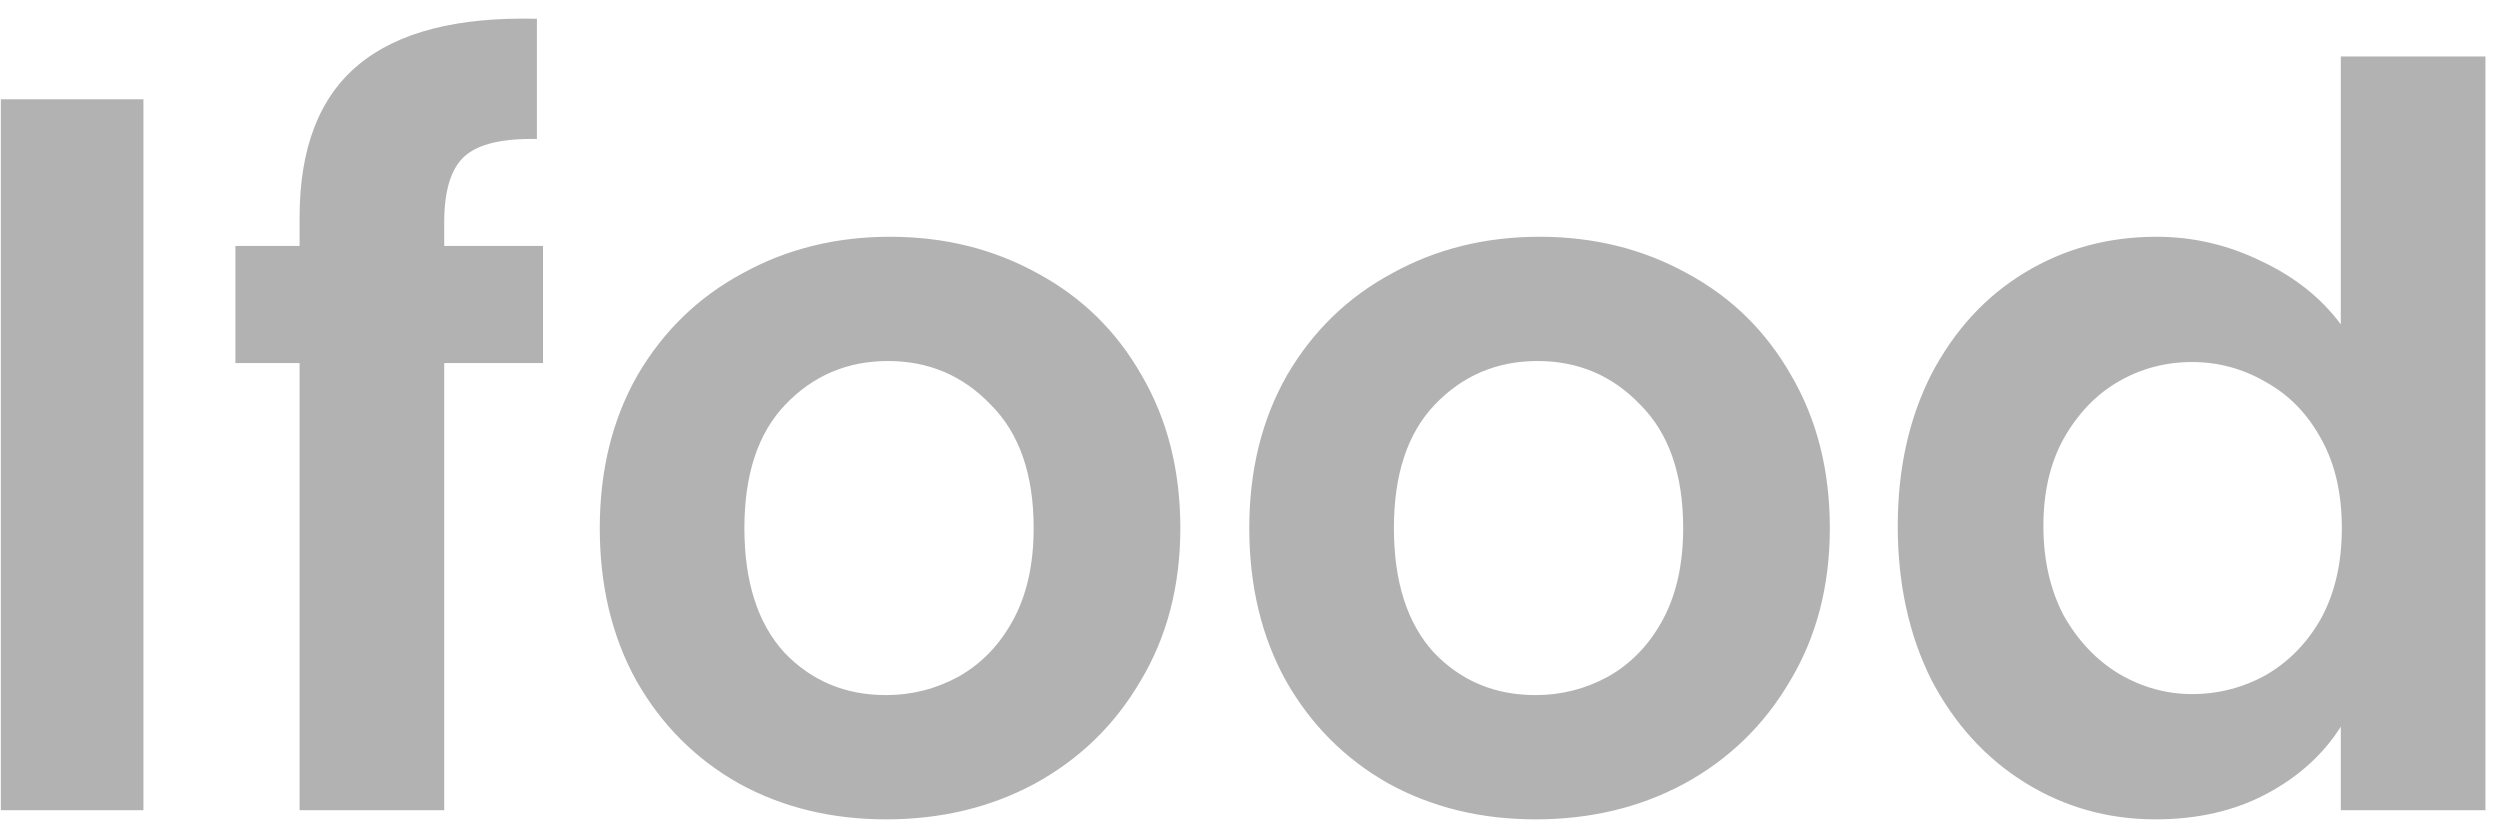 <svg width="108" height="36" viewBox="0 0 108 36" fill="none" xmlns="http://www.w3.org/2000/svg">
<path d="M6.196 4.288V35H0.036V4.288H6.196ZM23.458 15.684H19.19V35H12.942V15.684H10.17V10.624H12.942V9.392C12.942 6.4 13.793 4.2 15.494 2.792C17.195 1.384 19.762 0.724 23.194 0.812V6.004C21.698 5.975 20.657 6.224 20.07 6.752C19.483 7.28 19.19 8.233 19.19 9.612V10.624H23.458V15.684ZM38.274 35.396C35.927 35.396 33.815 34.883 31.938 33.856C30.061 32.8 28.579 31.319 27.494 29.412C26.438 27.505 25.91 25.305 25.91 22.812C25.91 20.319 26.453 18.119 27.538 16.212C28.653 14.305 30.163 12.839 32.07 11.812C33.977 10.756 36.103 10.228 38.45 10.228C40.797 10.228 42.923 10.756 44.83 11.812C46.737 12.839 48.233 14.305 49.318 16.212C50.433 18.119 50.99 20.319 50.99 22.812C50.99 25.305 50.418 27.505 49.274 29.412C48.159 31.319 46.634 32.8 44.698 33.856C42.791 34.883 40.65 35.396 38.274 35.396ZM38.274 30.028C39.389 30.028 40.43 29.764 41.398 29.236C42.395 28.679 43.187 27.857 43.774 26.772C44.361 25.687 44.654 24.367 44.654 22.812C44.654 20.495 44.038 18.72 42.806 17.488C41.603 16.227 40.122 15.596 38.362 15.596C36.602 15.596 35.121 16.227 33.918 17.488C32.745 18.72 32.158 20.495 32.158 22.812C32.158 25.129 32.73 26.919 33.874 28.18C35.047 29.412 36.514 30.028 38.274 30.028ZM66.333 35.396C63.986 35.396 61.874 34.883 59.997 33.856C58.119 32.8 56.638 31.319 55.553 29.412C54.497 27.505 53.969 25.305 53.969 22.812C53.969 20.319 54.511 18.119 55.597 16.212C56.711 14.305 58.222 12.839 60.129 11.812C62.035 10.756 64.162 10.228 66.509 10.228C68.855 10.228 70.982 10.756 72.889 11.812C74.795 12.839 76.291 14.305 77.377 16.212C78.491 18.119 79.049 20.319 79.049 22.812C79.049 25.305 78.477 27.505 77.333 29.412C76.218 31.319 74.693 32.8 72.757 33.856C70.85 34.883 68.709 35.396 66.333 35.396ZM66.333 30.028C67.447 30.028 68.489 29.764 69.457 29.236C70.454 28.679 71.246 27.857 71.833 26.772C72.419 25.687 72.713 24.367 72.713 22.812C72.713 20.495 72.097 18.72 70.865 17.488C69.662 16.227 68.181 15.596 66.421 15.596C64.661 15.596 63.179 16.227 61.977 17.488C60.803 18.72 60.217 20.495 60.217 22.812C60.217 25.129 60.789 26.919 61.933 28.18C63.106 29.412 64.573 30.028 66.333 30.028ZM81.983 22.724C81.983 20.26 82.467 18.075 83.435 16.168C84.433 14.261 85.782 12.795 87.483 11.768C89.185 10.741 91.077 10.228 93.159 10.228C94.743 10.228 96.254 10.58 97.691 11.284C99.129 11.959 100.273 12.868 101.123 14.012V2.44H107.371V35H101.123V31.392C100.361 32.595 99.29 33.563 97.911 34.296C96.533 35.029 94.934 35.396 93.115 35.396C91.062 35.396 89.185 34.868 87.483 33.812C85.782 32.756 84.433 31.275 83.435 29.368C82.467 27.432 81.983 25.217 81.983 22.724ZM101.167 22.812C101.167 21.316 100.874 20.04 100.287 18.984C99.701 17.899 98.909 17.077 97.911 16.52C96.914 15.933 95.843 15.64 94.699 15.64C93.555 15.64 92.499 15.919 91.531 16.476C90.563 17.033 89.771 17.855 89.155 18.94C88.569 19.996 88.275 21.257 88.275 22.724C88.275 24.191 88.569 25.481 89.155 26.596C89.771 27.681 90.563 28.517 91.531 29.104C92.529 29.691 93.585 29.984 94.699 29.984C95.843 29.984 96.914 29.705 97.911 29.148C98.909 28.561 99.701 27.74 100.287 26.684C100.874 25.599 101.167 24.308 101.167 22.812Z" fill="#B2B2B2"/>
</svg>
